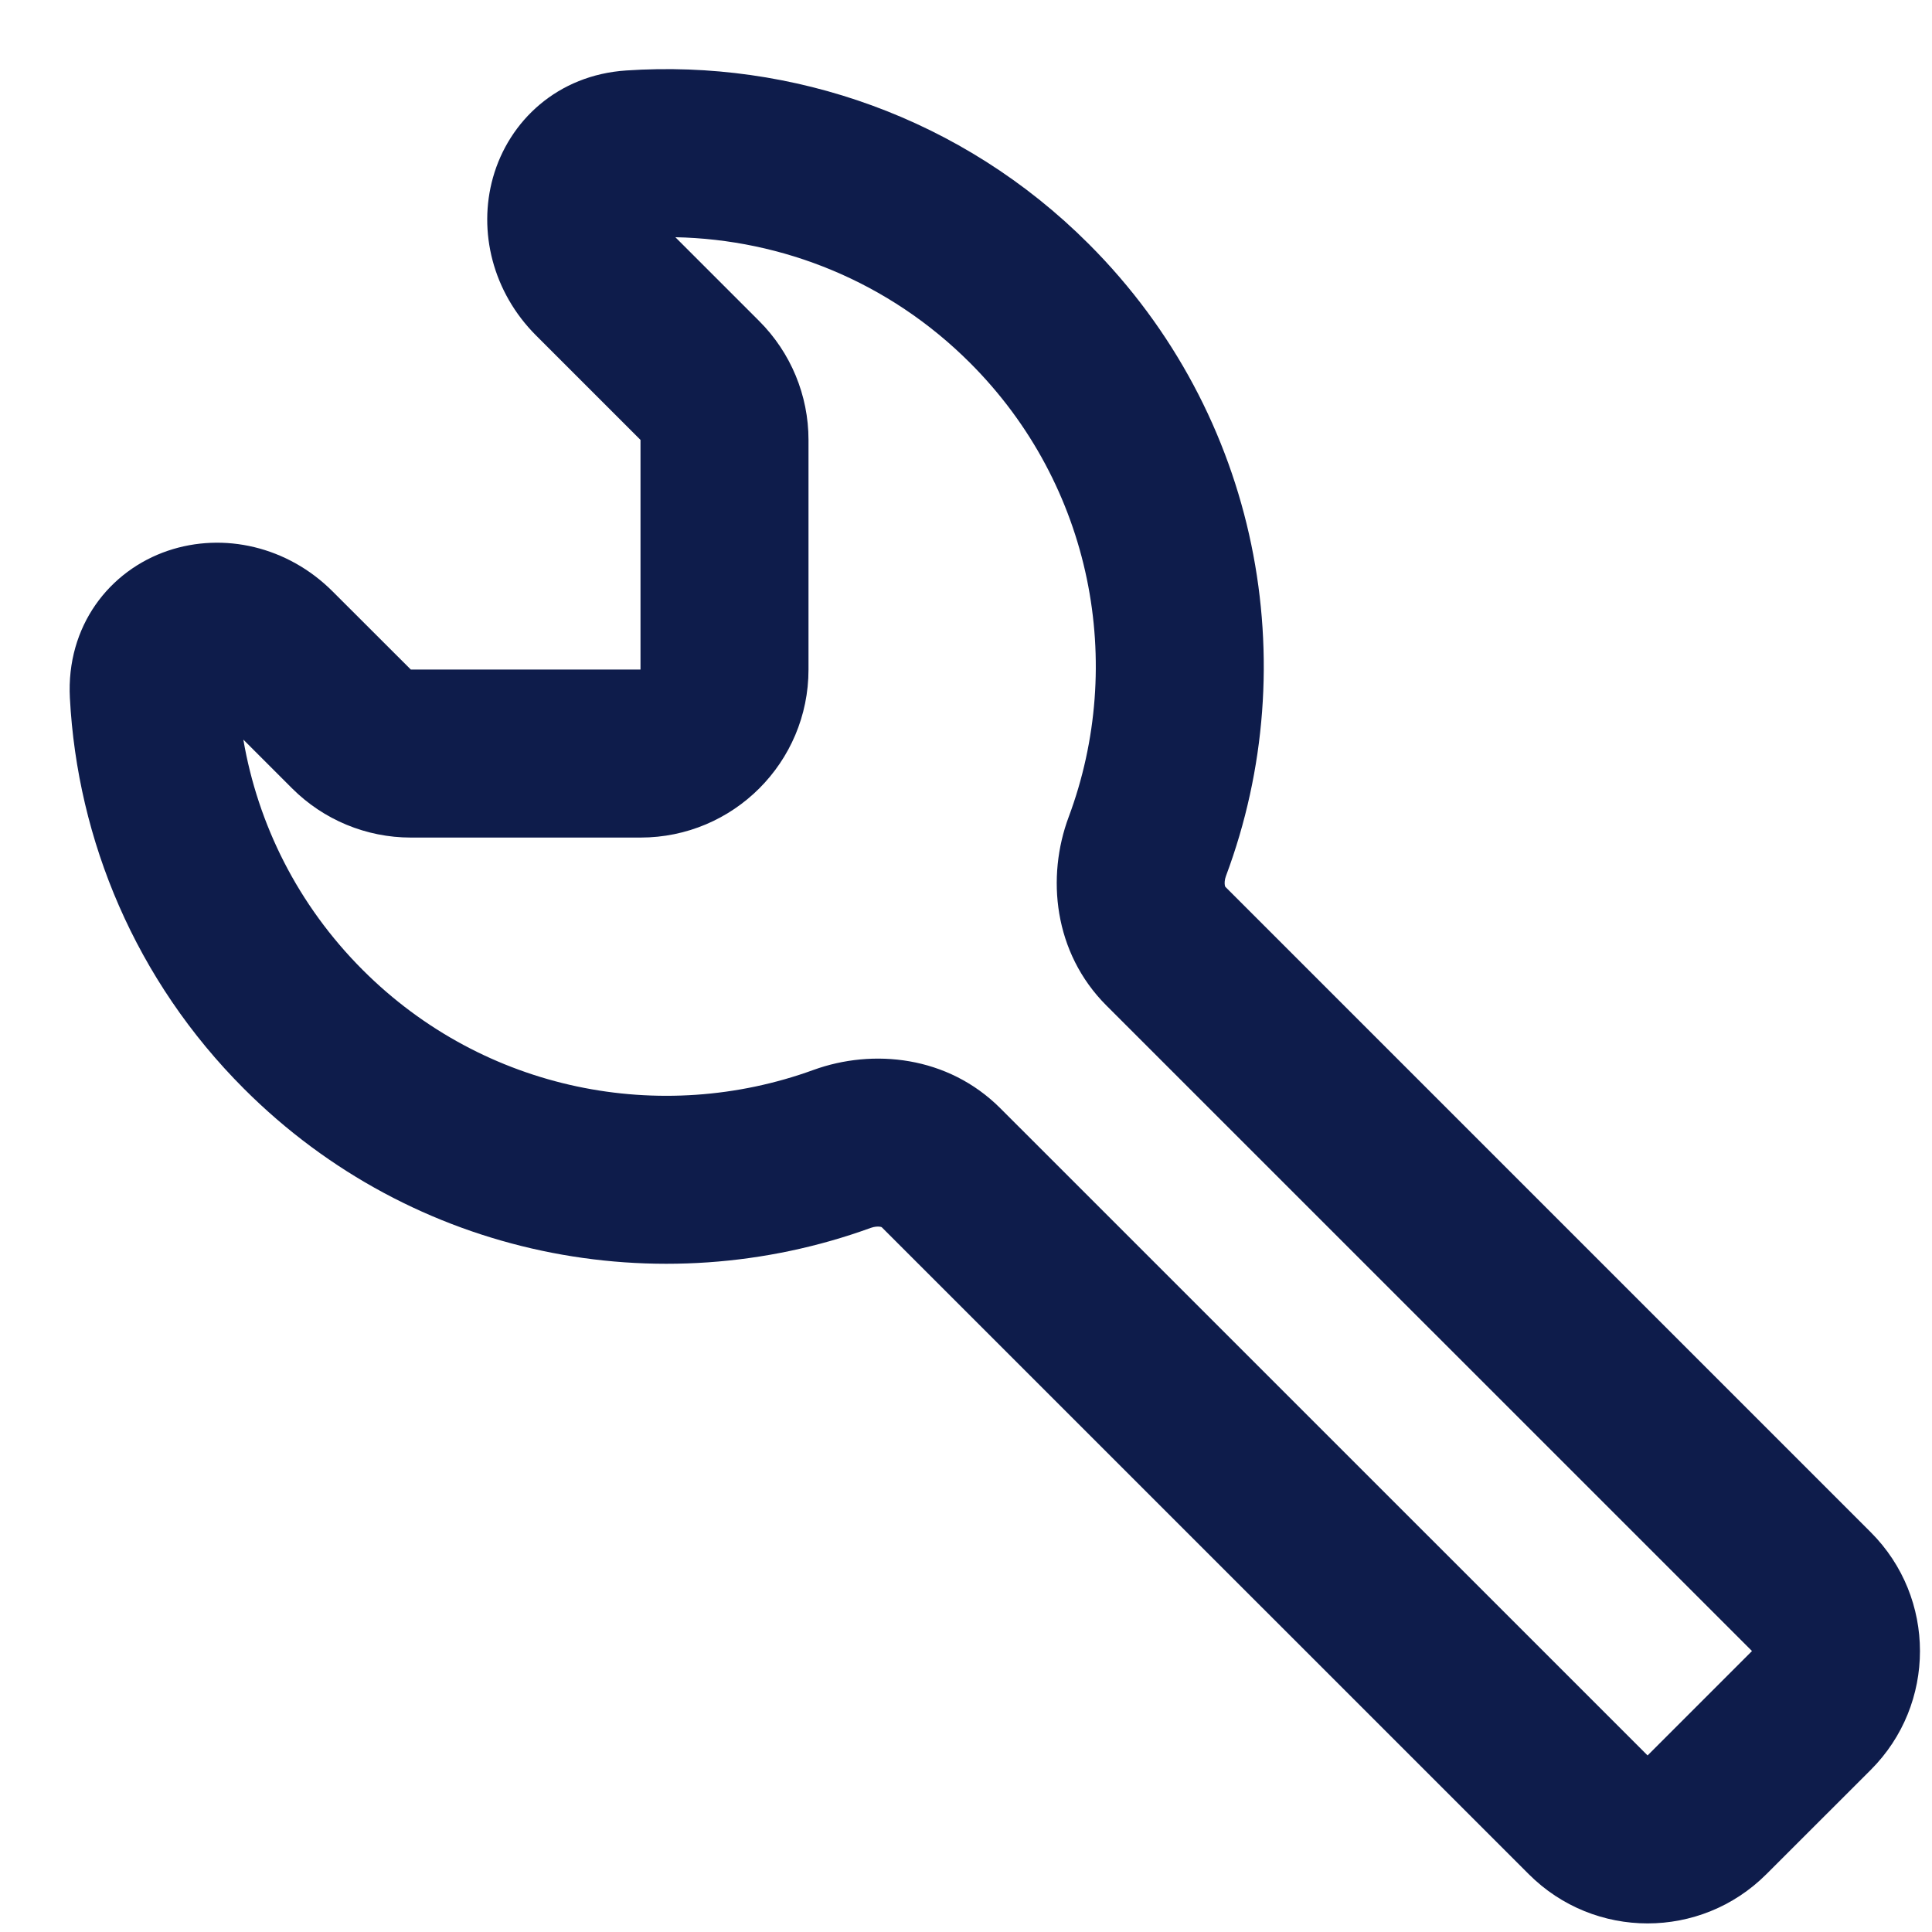 <svg width="23" height="23" viewBox="0 0 23 23" fill="none" xmlns="http://www.w3.org/2000/svg">
<path fill-rule="evenodd" clip-rule="evenodd" d="M7.455 0.839C9.429 0.706 11.452 1.395 12.962 2.905C14.997 4.94 15.54 7.901 14.595 10.428C14.578 10.473 14.577 10.513 14.581 10.538C14.583 10.549 14.586 10.555 14.587 10.557L22.271 18.241C23.052 19.022 23.052 20.289 22.271 21.07L21.028 22.312C20.247 23.093 18.981 23.093 18.2 22.312L10.497 14.61C10.495 14.608 10.489 14.606 10.478 14.604C10.453 14.6 10.414 14.601 10.368 14.617C7.855 15.531 4.925 14.982 2.905 12.962C1.613 11.67 0.921 10.001 0.832 8.309C0.787 7.454 1.301 6.792 2 6.556C2.662 6.333 3.424 6.504 3.961 7.042L4.891 7.971L7.625 7.971L7.625 5.237L6.381 3.993C5.867 3.479 5.688 2.757 5.869 2.113C6.059 1.438 6.639 0.893 7.455 0.839ZM10.498 14.611C10.498 14.611 10.498 14.61 10.497 14.61L10.498 14.611ZM8.04 2.824L9.039 3.823C9.414 4.198 9.625 4.706 9.625 5.237L9.625 7.971C9.625 9.076 8.73 9.971 7.625 9.971H4.891C4.36 9.971 3.852 9.76 3.477 9.385L2.897 8.805C3.069 9.81 3.543 10.772 4.319 11.548C5.769 12.998 7.874 13.396 9.685 12.737C10.391 12.481 11.284 12.568 11.91 13.195L19.614 20.898L20.857 19.655L13.172 11.971C12.54 11.339 12.457 10.437 12.722 9.727C13.402 7.907 13.009 5.78 11.548 4.32C10.577 3.349 9.314 2.85 8.04 2.824Z" fill="#0E1C4B"/>
</svg>
